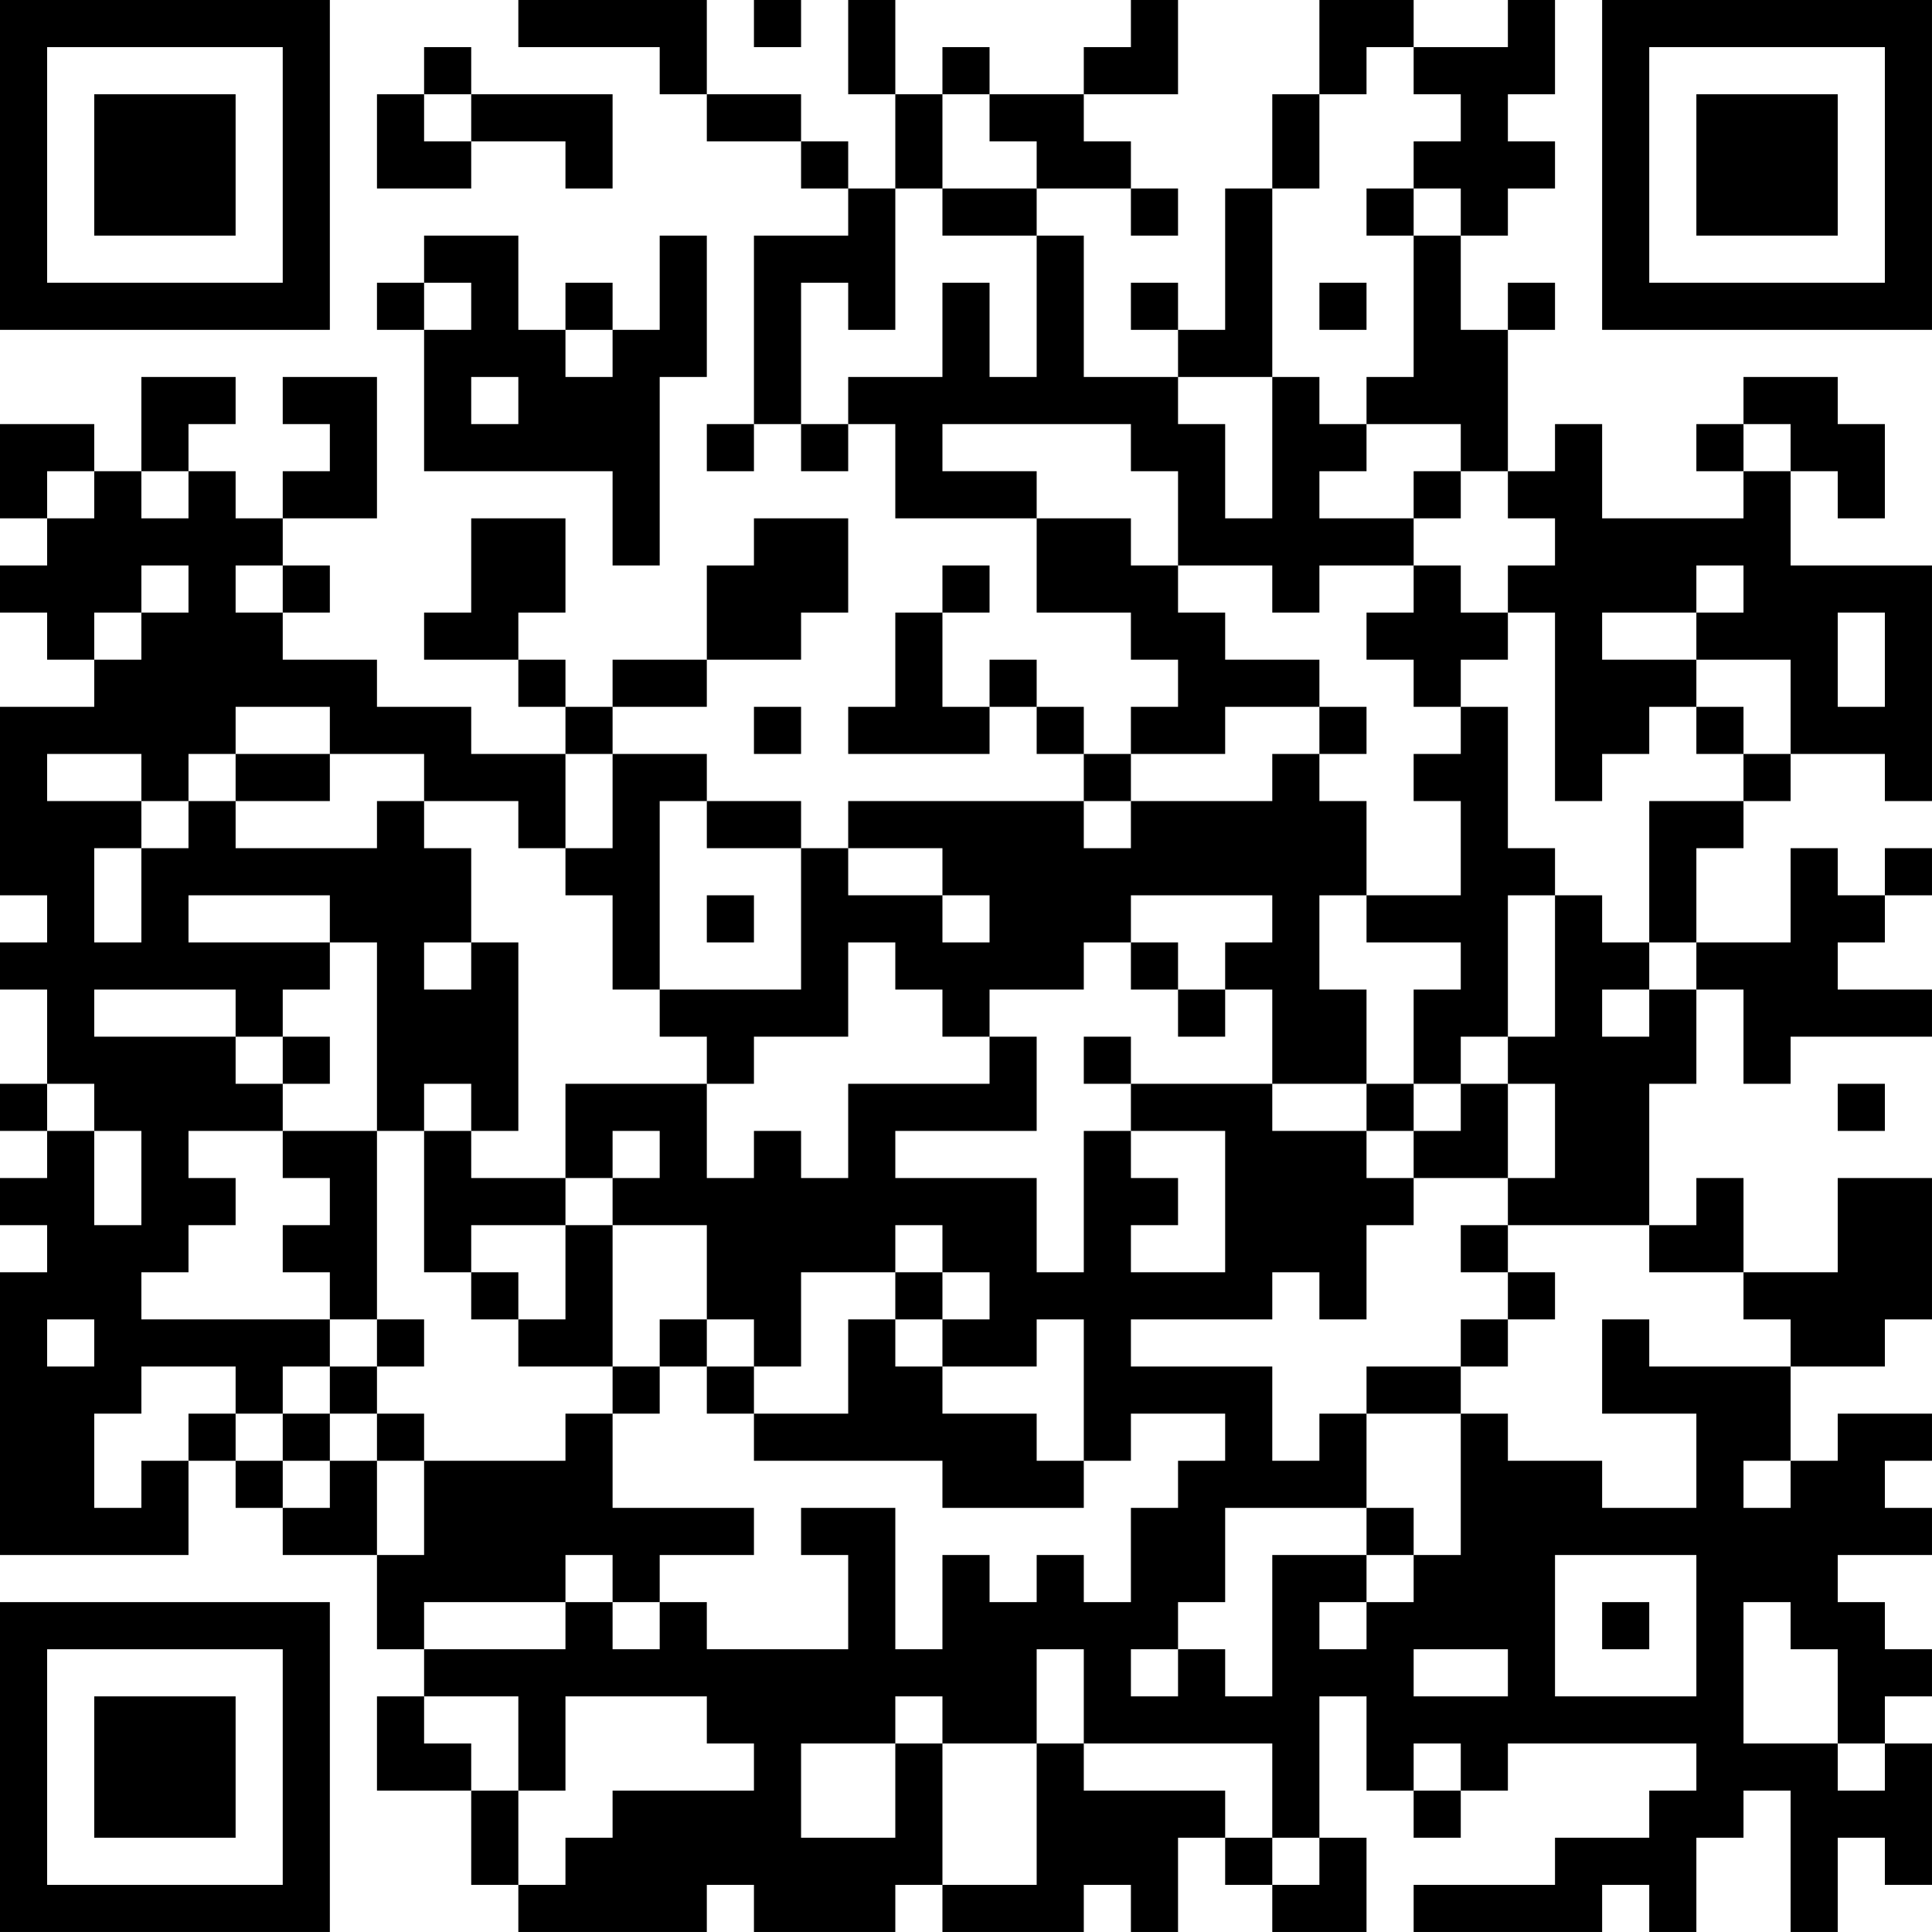 <?xml version="1.0" encoding="UTF-8"?>
<svg xmlns="http://www.w3.org/2000/svg" version="1.1" width="200" height="200" viewBox="0 0 200 200"><rect x="0" y="0" width="200" height="200" fill="#ffffff"/><g transform="scale(4.878)"><g transform="translate(0,0)"><path fill-rule="evenodd" d="M11 0L11 1L14 1L14 2L15 2L15 3L17 3L17 4L18 4L18 5L16 5L16 9L15 9L15 10L16 10L16 9L17 9L17 10L18 10L18 9L19 9L19 11L22 11L22 13L24 13L24 14L25 14L25 15L24 15L24 16L23 16L23 15L22 15L22 14L21 14L21 15L20 15L20 13L21 13L21 12L20 12L20 13L19 13L19 15L18 15L18 16L21 16L21 15L22 15L22 16L23 16L23 17L18 17L18 18L17 18L17 17L15 17L15 16L13 16L13 15L15 15L15 14L17 14L17 13L18 13L18 11L16 11L16 12L15 12L15 14L13 14L13 15L12 15L12 14L11 14L11 13L12 13L12 11L10 11L10 13L9 13L9 14L11 14L11 15L12 15L12 16L10 16L10 15L8 15L8 14L6 14L6 13L7 13L7 12L6 12L6 11L8 11L8 8L6 8L6 9L7 9L7 10L6 10L6 11L5 11L5 10L4 10L4 9L5 9L5 8L3 8L3 10L2 10L2 9L0 9L0 11L1 11L1 12L0 12L0 13L1 13L1 14L2 14L2 15L0 15L0 19L1 19L1 20L0 20L0 21L1 21L1 23L0 23L0 24L1 24L1 25L0 25L0 26L1 26L1 27L0 27L0 33L4 33L4 31L5 31L5 32L6 32L6 33L8 33L8 35L9 35L9 36L8 36L8 38L10 38L10 40L11 40L11 41L15 41L15 40L16 40L16 41L19 41L19 40L20 40L20 41L23 41L23 40L24 40L24 41L25 41L25 39L26 39L26 40L27 40L27 41L29 41L29 39L28 39L28 36L29 36L29 38L30 38L30 39L31 39L31 38L32 38L32 37L36 37L36 38L35 38L35 39L33 39L33 40L30 40L30 41L34 41L34 40L35 40L35 41L36 41L36 39L37 39L37 38L38 38L38 41L39 41L39 39L40 39L40 40L41 40L41 37L40 37L40 36L41 36L41 35L40 35L40 34L39 34L39 33L41 33L41 32L40 32L40 31L41 31L41 30L39 30L39 31L38 31L38 29L40 29L40 28L41 28L41 25L39 25L39 27L37 27L37 25L36 25L36 26L35 26L35 23L36 23L36 21L37 21L37 23L38 23L38 22L41 22L41 21L39 21L39 20L40 20L40 19L41 19L41 18L40 18L40 19L39 19L39 18L38 18L38 20L36 20L36 18L37 18L37 17L38 17L38 16L40 16L40 17L41 17L41 12L38 12L38 10L39 10L39 11L40 11L40 9L39 9L39 8L37 8L37 9L36 9L36 10L37 10L37 11L34 11L34 9L33 9L33 10L32 10L32 7L33 7L33 6L32 6L32 7L31 7L31 5L32 5L32 4L33 4L33 3L32 3L32 2L33 2L33 0L32 0L32 1L30 1L30 0L28 0L28 2L27 2L27 4L26 4L26 7L25 7L25 6L24 6L24 7L25 7L25 8L23 8L23 5L22 5L22 4L24 4L24 5L25 5L25 4L24 4L24 3L23 3L23 2L25 2L25 0L24 0L24 1L23 1L23 2L21 2L21 1L20 1L20 2L19 2L19 0L18 0L18 2L19 2L19 4L18 4L18 3L17 3L17 2L15 2L15 0ZM16 0L16 1L17 1L17 0ZM9 1L9 2L8 2L8 4L10 4L10 3L12 3L12 4L13 4L13 2L10 2L10 1ZM29 1L29 2L28 2L28 4L27 4L27 8L25 8L25 9L26 9L26 11L27 11L27 8L28 8L28 9L29 9L29 10L28 10L28 11L30 11L30 12L28 12L28 13L27 13L27 12L25 12L25 10L24 10L24 9L20 9L20 10L22 10L22 11L24 11L24 12L25 12L25 13L26 13L26 14L28 14L28 15L26 15L26 16L24 16L24 17L23 17L23 18L24 18L24 17L27 17L27 16L28 16L28 17L29 17L29 19L28 19L28 21L29 21L29 23L27 23L27 21L26 21L26 20L27 20L27 19L24 19L24 20L23 20L23 21L21 21L21 22L20 22L20 21L19 21L19 20L18 20L18 22L16 22L16 23L15 23L15 22L14 22L14 21L17 21L17 18L15 18L15 17L14 17L14 21L13 21L13 19L12 19L12 18L13 18L13 16L12 16L12 18L11 18L11 17L9 17L9 16L7 16L7 15L5 15L5 16L4 16L4 17L3 17L3 16L1 16L1 17L3 17L3 18L2 18L2 20L3 20L3 18L4 18L4 17L5 17L5 18L8 18L8 17L9 17L9 18L10 18L10 20L9 20L9 21L10 21L10 20L11 20L11 24L10 24L10 23L9 23L9 24L8 24L8 20L7 20L7 19L4 19L4 20L7 20L7 21L6 21L6 22L5 22L5 21L2 21L2 22L5 22L5 23L6 23L6 24L4 24L4 25L5 25L5 26L4 26L4 27L3 27L3 28L7 28L7 29L6 29L6 30L5 30L5 29L3 29L3 30L2 30L2 32L3 32L3 31L4 31L4 30L5 30L5 31L6 31L6 32L7 32L7 31L8 31L8 33L9 33L9 31L12 31L12 30L13 30L13 32L16 32L16 33L14 33L14 34L13 34L13 33L12 33L12 34L9 34L9 35L12 35L12 34L13 34L13 35L14 35L14 34L15 34L15 35L18 35L18 33L17 33L17 32L19 32L19 35L20 35L20 33L21 33L21 34L22 34L22 33L23 33L23 34L24 34L24 32L25 32L25 31L26 31L26 30L24 30L24 31L23 31L23 28L22 28L22 29L20 29L20 28L21 28L21 27L20 27L20 26L19 26L19 27L17 27L17 29L16 29L16 28L15 28L15 26L13 26L13 25L14 25L14 24L13 24L13 25L12 25L12 23L15 23L15 25L16 25L16 24L17 24L17 25L18 25L18 23L21 23L21 22L22 22L22 24L19 24L19 25L22 25L22 27L23 27L23 24L24 24L24 25L25 25L25 26L24 26L24 27L26 27L26 24L24 24L24 23L27 23L27 24L29 24L29 25L30 25L30 26L29 26L29 28L28 28L28 27L27 27L27 28L24 28L24 29L27 29L27 31L28 31L28 30L29 30L29 32L26 32L26 34L25 34L25 35L24 35L24 36L25 36L25 35L26 35L26 36L27 36L27 33L29 33L29 34L28 34L28 35L29 35L29 34L30 34L30 33L31 33L31 30L32 30L32 31L34 31L34 32L36 32L36 30L34 30L34 28L35 28L35 29L38 29L38 28L37 28L37 27L35 27L35 26L32 26L32 25L33 25L33 23L32 23L32 22L33 22L33 19L34 19L34 20L35 20L35 21L34 21L34 22L35 22L35 21L36 21L36 20L35 20L35 17L37 17L37 16L38 16L38 14L36 14L36 13L37 13L37 12L36 12L36 13L34 13L34 14L36 14L36 15L35 15L35 16L34 16L34 17L33 17L33 13L32 13L32 12L33 12L33 11L32 11L32 10L31 10L31 9L29 9L29 8L30 8L30 5L31 5L31 4L30 4L30 3L31 3L31 2L30 2L30 1ZM9 2L9 3L10 3L10 2ZM20 2L20 4L19 4L19 7L18 7L18 6L17 6L17 9L18 9L18 8L20 8L20 6L21 6L21 8L22 8L22 5L20 5L20 4L22 4L22 3L21 3L21 2ZM29 4L29 5L30 5L30 4ZM9 5L9 6L8 6L8 7L9 7L9 10L13 10L13 12L14 12L14 8L15 8L15 5L14 5L14 7L13 7L13 6L12 6L12 7L11 7L11 5ZM9 6L9 7L10 7L10 6ZM28 6L28 7L29 7L29 6ZM12 7L12 8L13 8L13 7ZM10 8L10 9L11 9L11 8ZM37 9L37 10L38 10L38 9ZM1 10L1 11L2 11L2 10ZM3 10L3 11L4 11L4 10ZM30 10L30 11L31 11L31 10ZM3 12L3 13L2 13L2 14L3 14L3 13L4 13L4 12ZM5 12L5 13L6 13L6 12ZM30 12L30 13L29 13L29 14L30 14L30 15L31 15L31 16L30 16L30 17L31 17L31 19L29 19L29 20L31 20L31 21L30 21L30 23L29 23L29 24L30 24L30 25L32 25L32 23L31 23L31 22L32 22L32 19L33 19L33 18L32 18L32 15L31 15L31 14L32 14L32 13L31 13L31 12ZM39 13L39 15L40 15L40 13ZM16 15L16 16L17 16L17 15ZM28 15L28 16L29 16L29 15ZM36 15L36 16L37 16L37 15ZM5 16L5 17L7 17L7 16ZM18 18L18 19L20 19L20 20L21 20L21 19L20 19L20 18ZM15 19L15 20L16 20L16 19ZM24 20L24 21L25 21L25 22L26 22L26 21L25 21L25 20ZM6 22L6 23L7 23L7 22ZM23 22L23 23L24 23L24 22ZM1 23L1 24L2 24L2 26L3 26L3 24L2 24L2 23ZM30 23L30 24L31 24L31 23ZM39 23L39 24L40 24L40 23ZM6 24L6 25L7 25L7 26L6 26L6 27L7 27L7 28L8 28L8 29L7 29L7 30L6 30L6 31L7 31L7 30L8 30L8 31L9 31L9 30L8 30L8 29L9 29L9 28L8 28L8 24ZM9 24L9 27L10 27L10 28L11 28L11 29L13 29L13 30L14 30L14 29L15 29L15 30L16 30L16 31L20 31L20 32L23 32L23 31L22 31L22 30L20 30L20 29L19 29L19 28L20 28L20 27L19 27L19 28L18 28L18 30L16 30L16 29L15 29L15 28L14 28L14 29L13 29L13 26L12 26L12 25L10 25L10 24ZM10 26L10 27L11 27L11 28L12 28L12 26ZM31 26L31 27L32 27L32 28L31 28L31 29L29 29L29 30L31 30L31 29L32 29L32 28L33 28L33 27L32 27L32 26ZM1 28L1 29L2 29L2 28ZM37 31L37 32L38 32L38 31ZM29 32L29 33L30 33L30 32ZM33 33L33 36L36 36L36 33ZM34 34L34 35L35 35L35 34ZM37 34L37 37L39 37L39 38L40 38L40 37L39 37L39 35L38 35L38 34ZM22 35L22 37L20 37L20 36L19 36L19 37L17 37L17 39L19 39L19 37L20 37L20 40L22 40L22 37L23 37L23 38L26 38L26 39L27 39L27 40L28 40L28 39L27 39L27 37L23 37L23 35ZM30 35L30 36L32 36L32 35ZM9 36L9 37L10 37L10 38L11 38L11 40L12 40L12 39L13 39L13 38L16 38L16 37L15 37L15 36L12 36L12 38L11 38L11 36ZM30 37L30 38L31 38L31 37ZM0 0L0 7L7 7L7 0ZM1 1L1 6L6 6L6 1ZM2 2L2 5L5 5L5 2ZM34 0L34 7L41 7L41 0ZM35 1L35 6L40 6L40 1ZM36 2L36 5L39 5L39 2ZM0 34L0 41L7 41L7 34ZM1 35L1 40L6 40L6 35ZM2 36L2 39L5 39L5 36Z" fill="#000000"/></g></g></svg>
